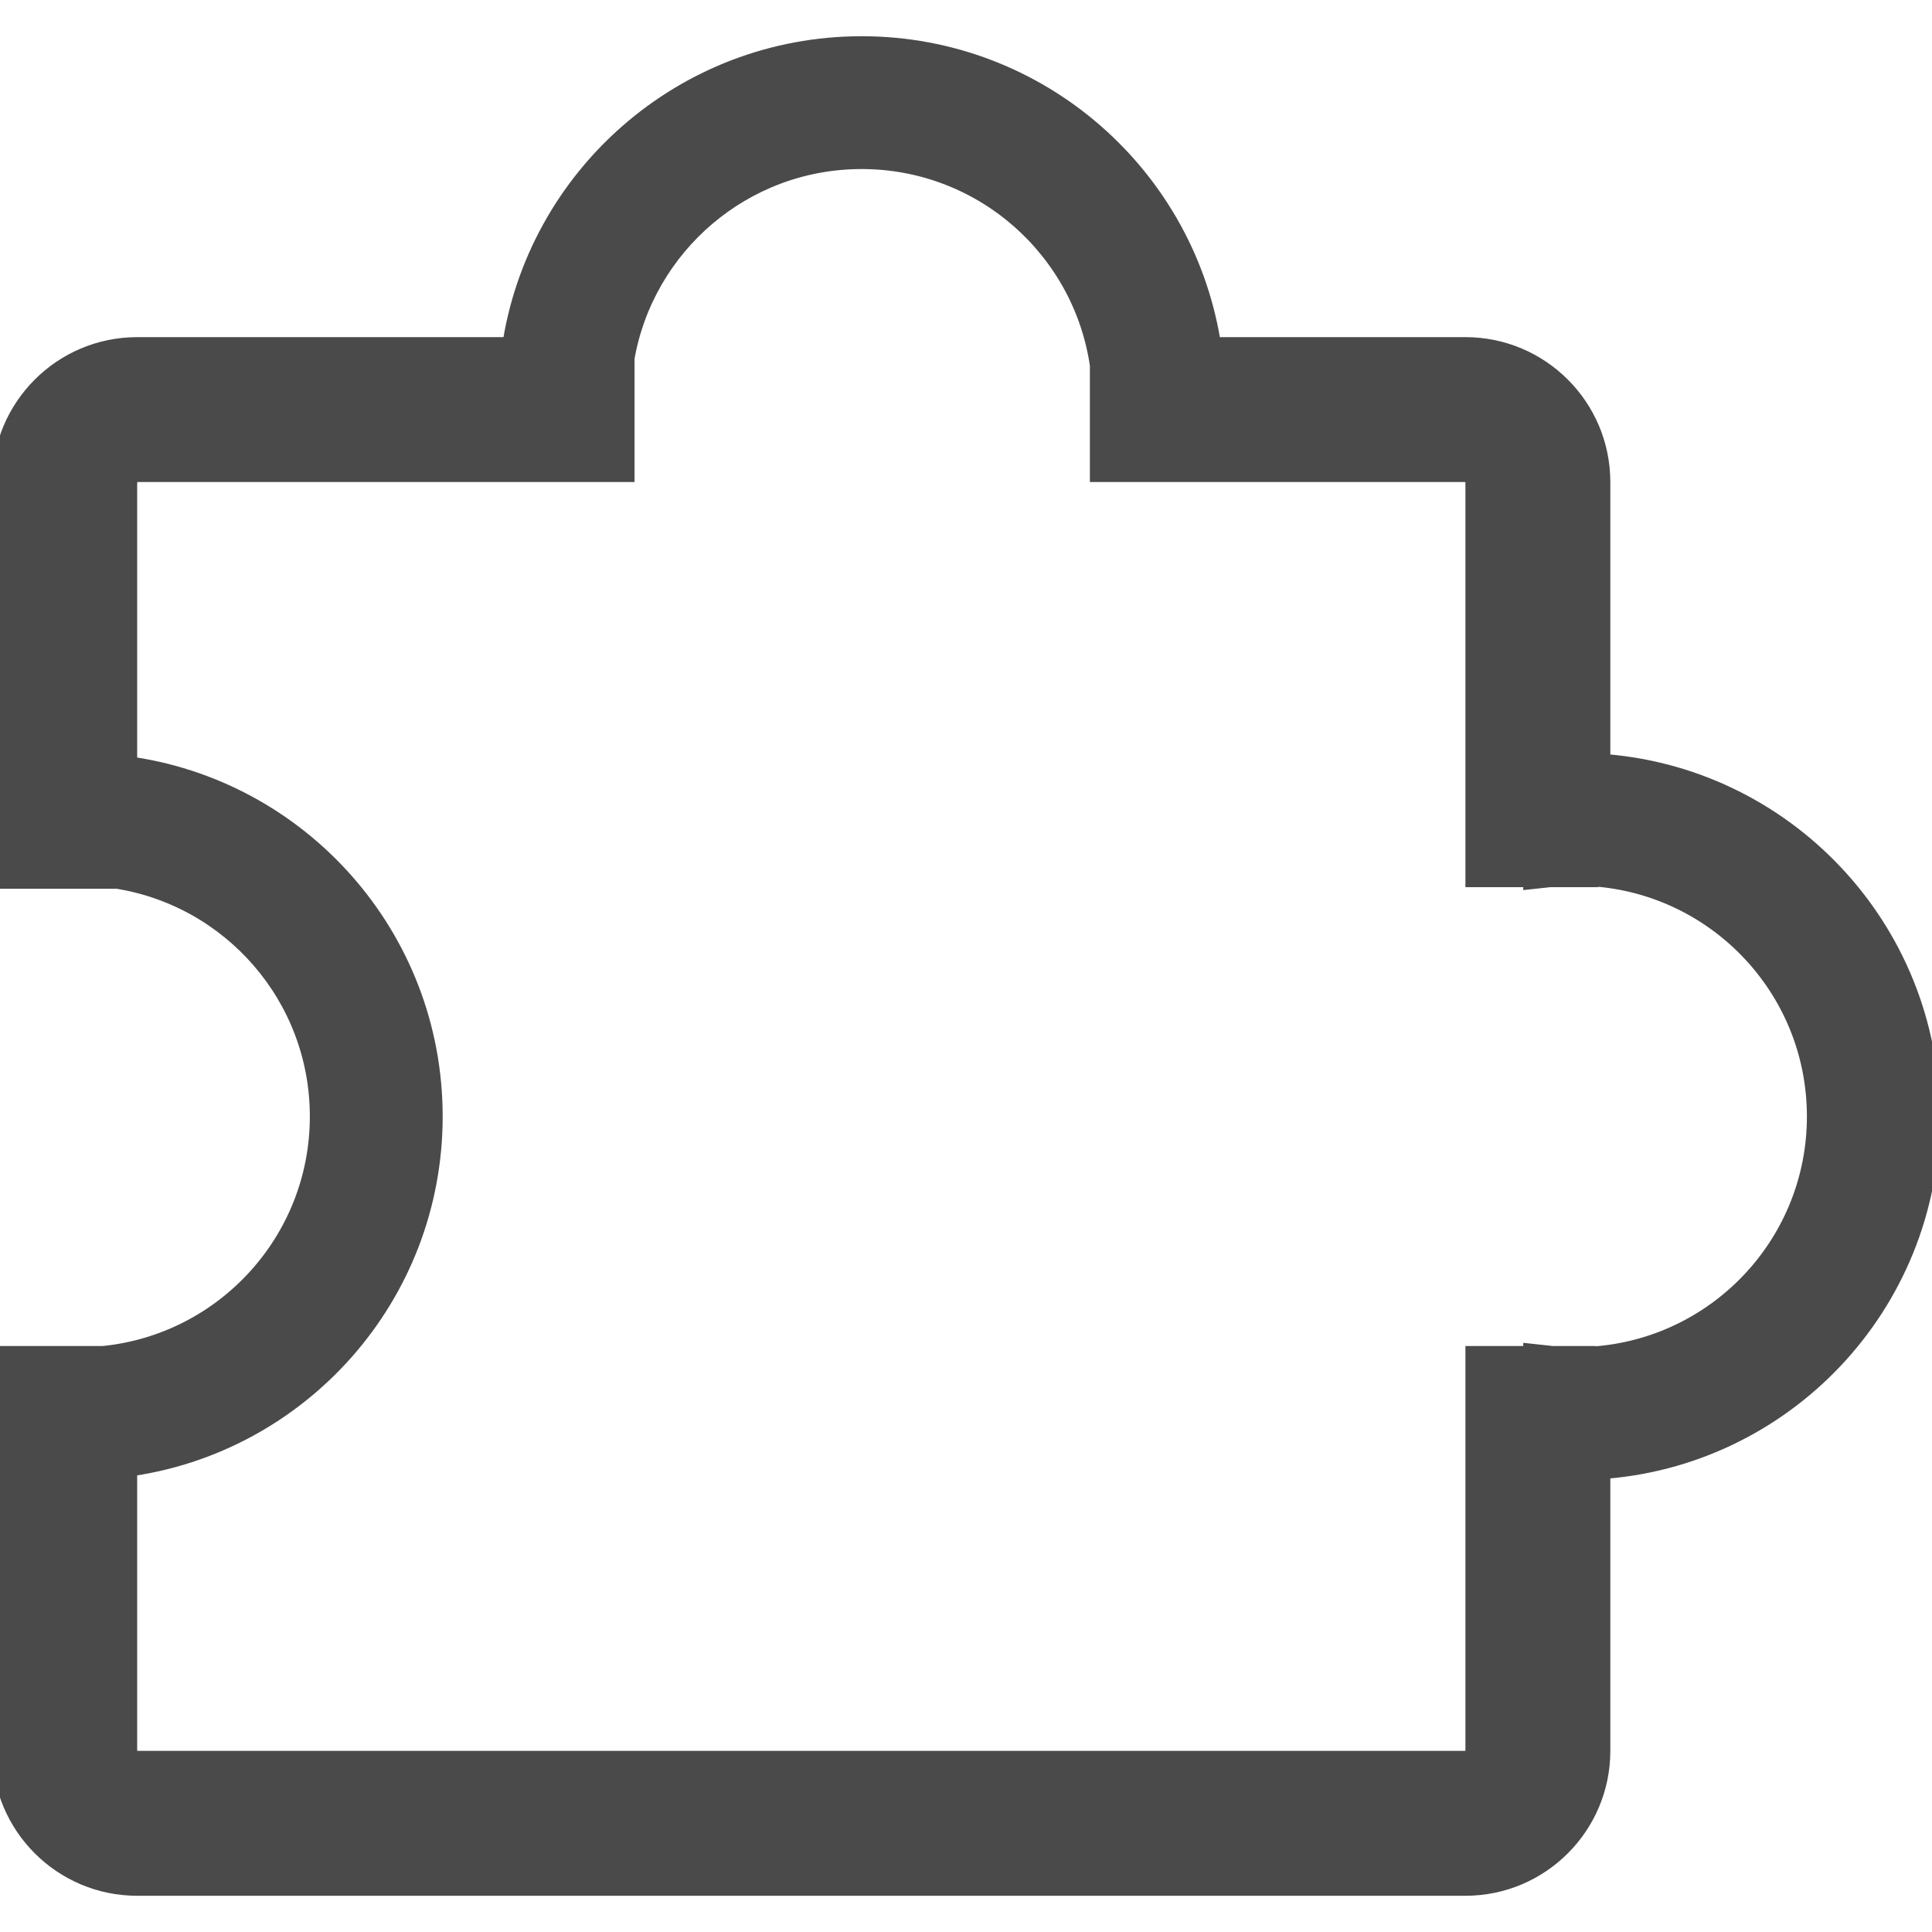 <svg width="16" height="16" viewBox="0 0 16 16" fill="none" xmlns="http://www.w3.org/2000/svg">
<g clip-path="url(#clip0_302_4)">
<path d="M9.126 3.792V3.892H9.226H12.13L12.164 3.896C12.206 3.908 12.236 3.946 12.236 3.992V7.147V7.247H12.336H12.715V7.26L12.826 7.248L12.831 7.247H13.136V7.237C14.208 7.28 15.064 8.163 15.064 9.246C15.064 10.295 14.261 11.156 13.236 11.248L13.136 11.248H13.107V11.247H13.007H12.852L12.826 11.244L12.715 11.232V11.247H12.336H12.236V11.347V14.495L12.232 14.528C12.22 14.57 12.181 14.6 12.136 14.6H1.141L1.108 14.596C1.066 14.584 1.036 14.546 1.036 14.5V12.132C2.464 11.946 3.566 10.725 3.566 9.246C3.566 7.767 2.464 6.546 1.036 6.36V3.997L1.04 3.964C1.052 3.922 1.09 3.892 1.136 3.892H5.055H5.155V3.792V2.992V2.962C5.32 2.018 6.144 1.3 7.136 1.3C8.148 1.3 8.986 2.048 9.126 3.022V3.792ZM0.936 7.26H0.972C1.932 7.412 2.666 8.243 2.666 9.246C2.666 10.288 1.873 11.146 0.857 11.247H0.136H0.036V11.347V14.5C0.036 15.107 0.529 15.6 1.136 15.6H12.136C12.743 15.6 13.236 15.107 13.236 14.5V12.151C14.758 12.057 15.964 10.792 15.964 9.246C15.964 7.7 14.758 6.435 13.236 6.341V3.992C13.236 3.385 12.743 2.892 12.136 2.892H10.017C9.814 1.483 8.601 0.4 7.136 0.4C5.67 0.4 4.458 1.483 4.255 2.892H1.136C0.529 2.892 0.036 3.385 0.036 3.992V7.16V7.26H0.136H0.936Z" fill="#4A4A4A" stroke="#4A4A4A" stroke-width="0.2"/>
</g>
<defs>
<clipPath id="clip0_302_4">
<rect width="16" height="16" fill="white"/>
</clipPath>
</defs>
</svg>
